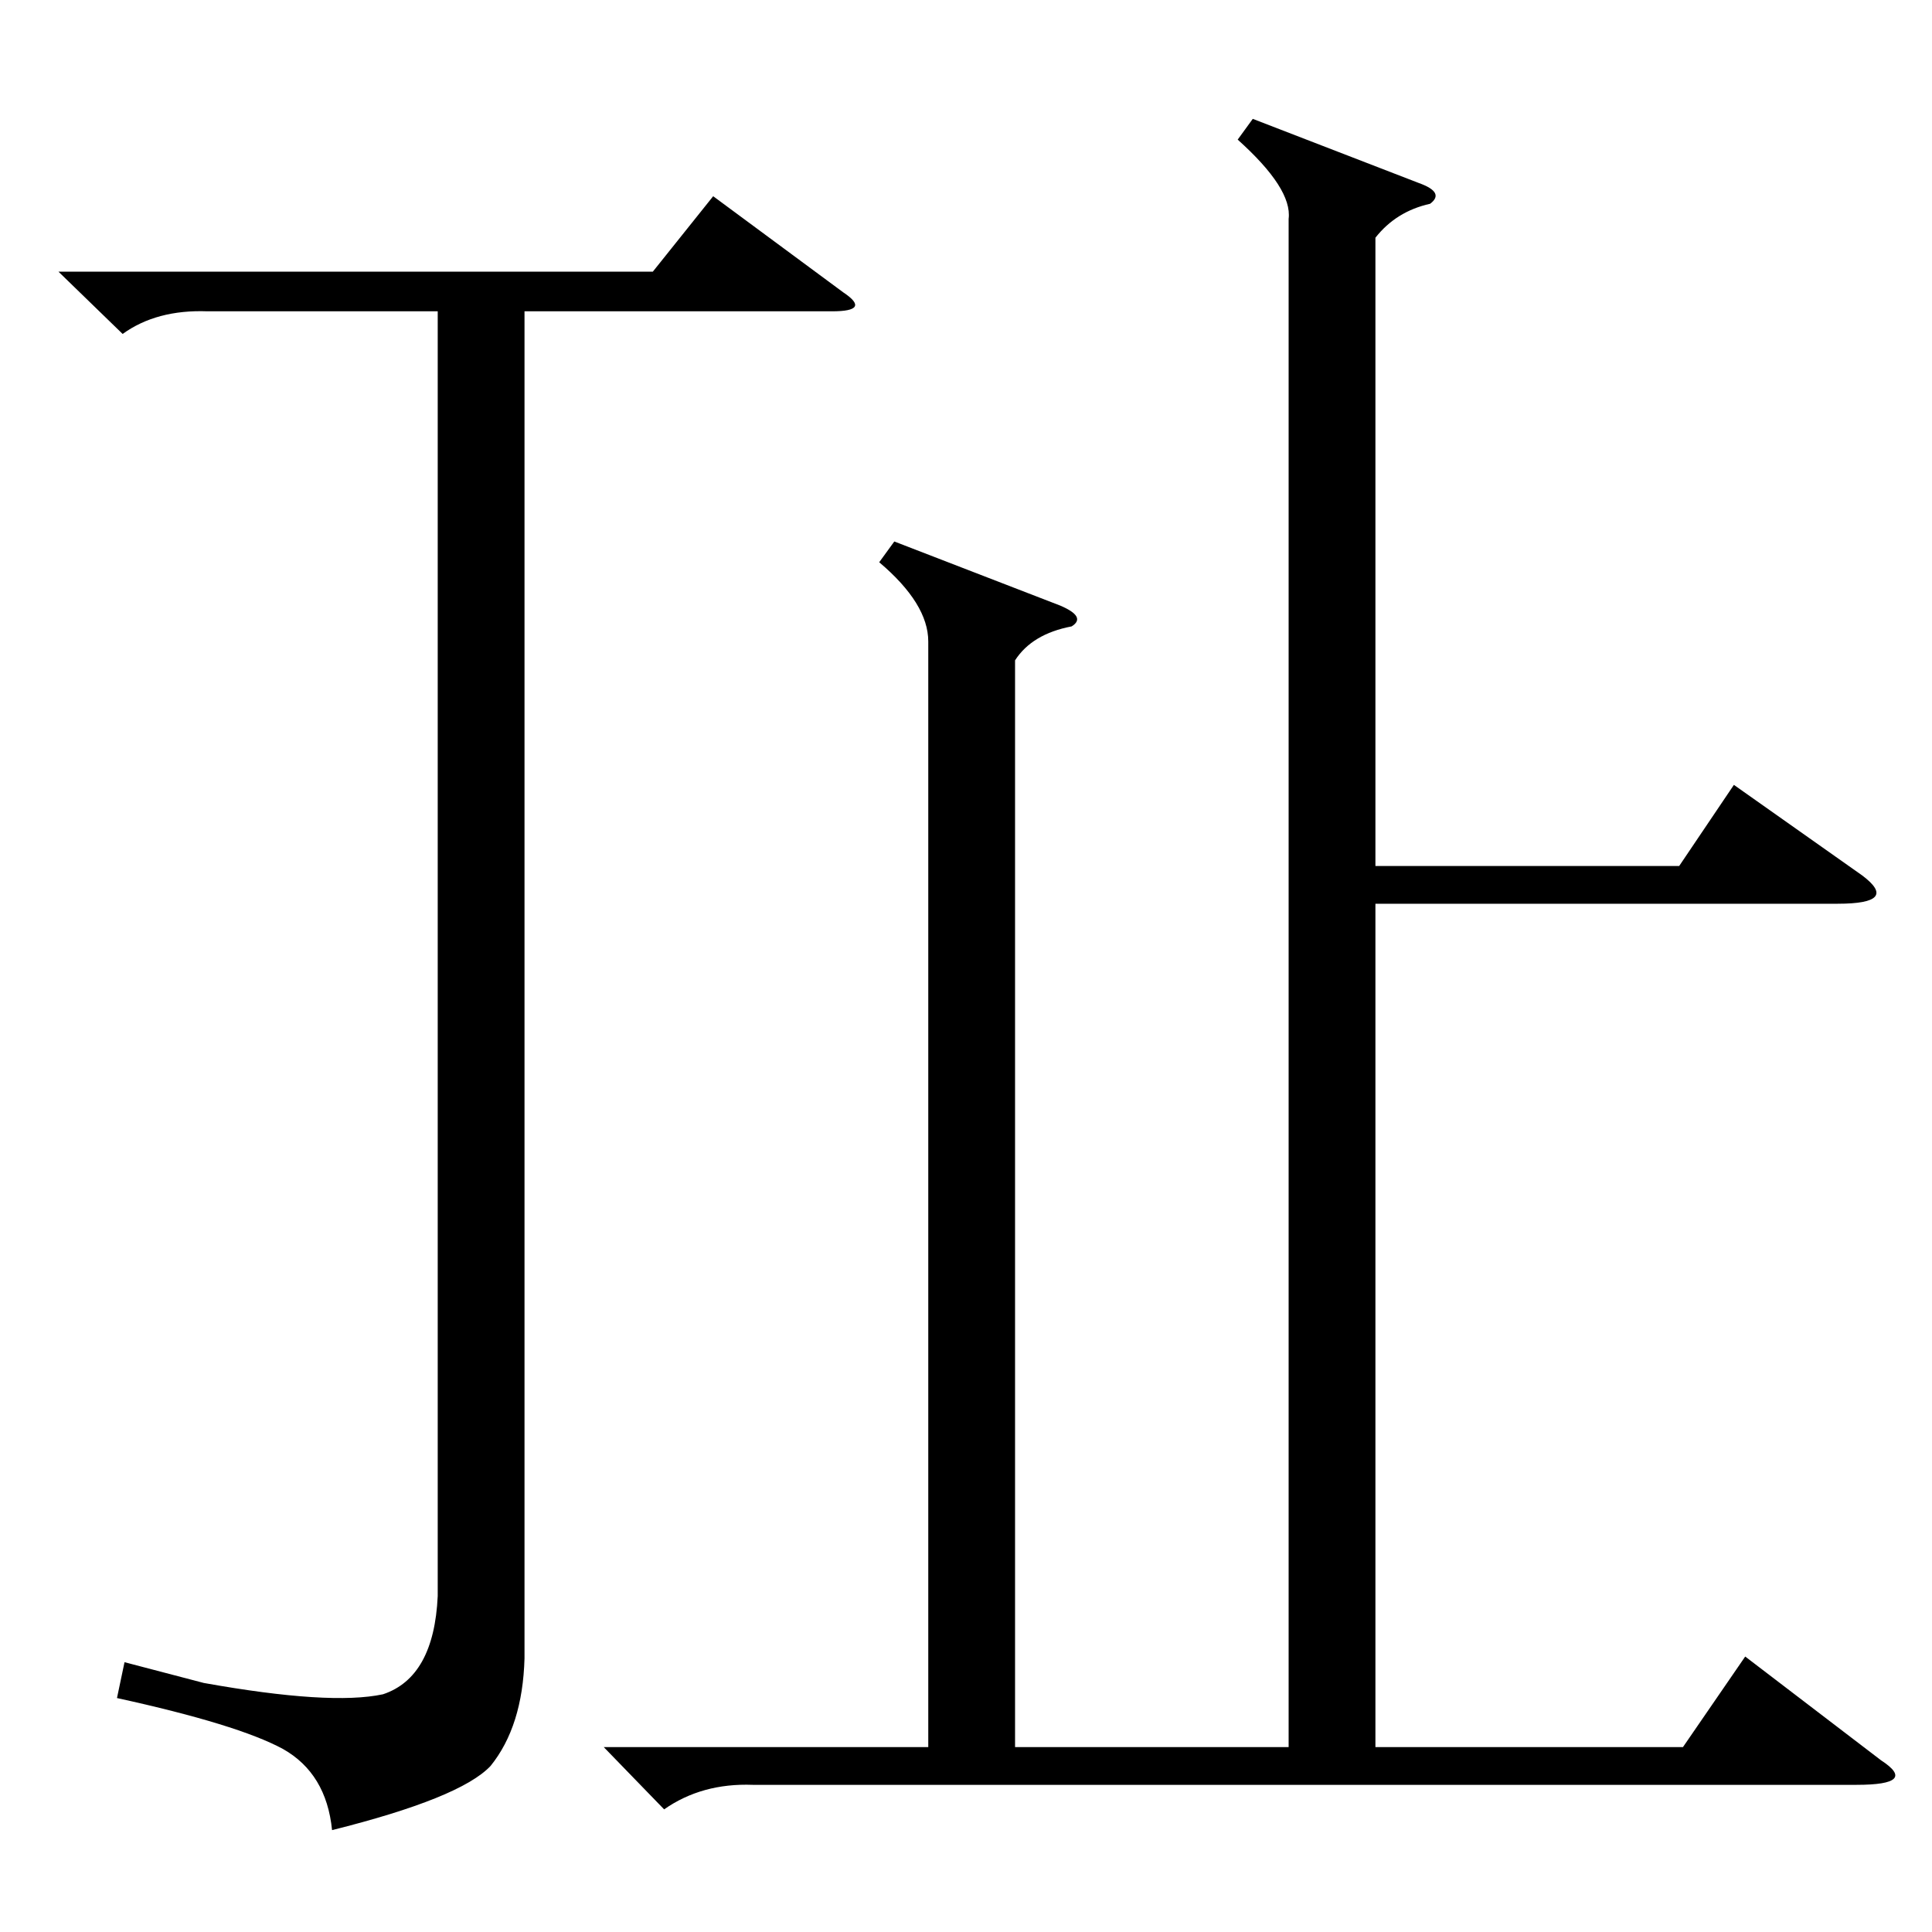<?xml version="1.0" standalone="no"?>
<!DOCTYPE svg PUBLIC "-//W3C//DTD SVG 1.1//EN" "http://www.w3.org/Graphics/SVG/1.1/DTD/svg11.dtd" >
<svg xmlns="http://www.w3.org/2000/svg" xmlns:xlink="http://www.w3.org/1999/xlink" version="1.1" viewBox="0 -154 1024 1024">
  <g transform="matrix(1 0 0 -1 0 870)">
   <path fill="currentColor"
d="M474 737l88 -34q14 -6 6 -11q-21 -4 -30 -18v-576h145v810q2 16 -27 42l8 11l88 -34q14 -5 6 -11q-18 -4 -29 -18v-333h161l29 43l68 -48q20 -15 -13 -15h-245v-447h163l33 48l72 -55q20 -13 -13 -13h-585q-27 1 -47 -13l-32 33h172v586q0 20 -26 42zM31 880h315l32 40
l69 -51q15 -10 -6 -10h-163v-714q-1 -36 -18 -57q-16 -17 -84 -34q-3 30 -26 43q-24 13 -88 27l4 19l42 -11q67 -12 95 -6q27 9 29 52v681h-122q-27 1 -45 -12z" />
  </g>

</svg>
